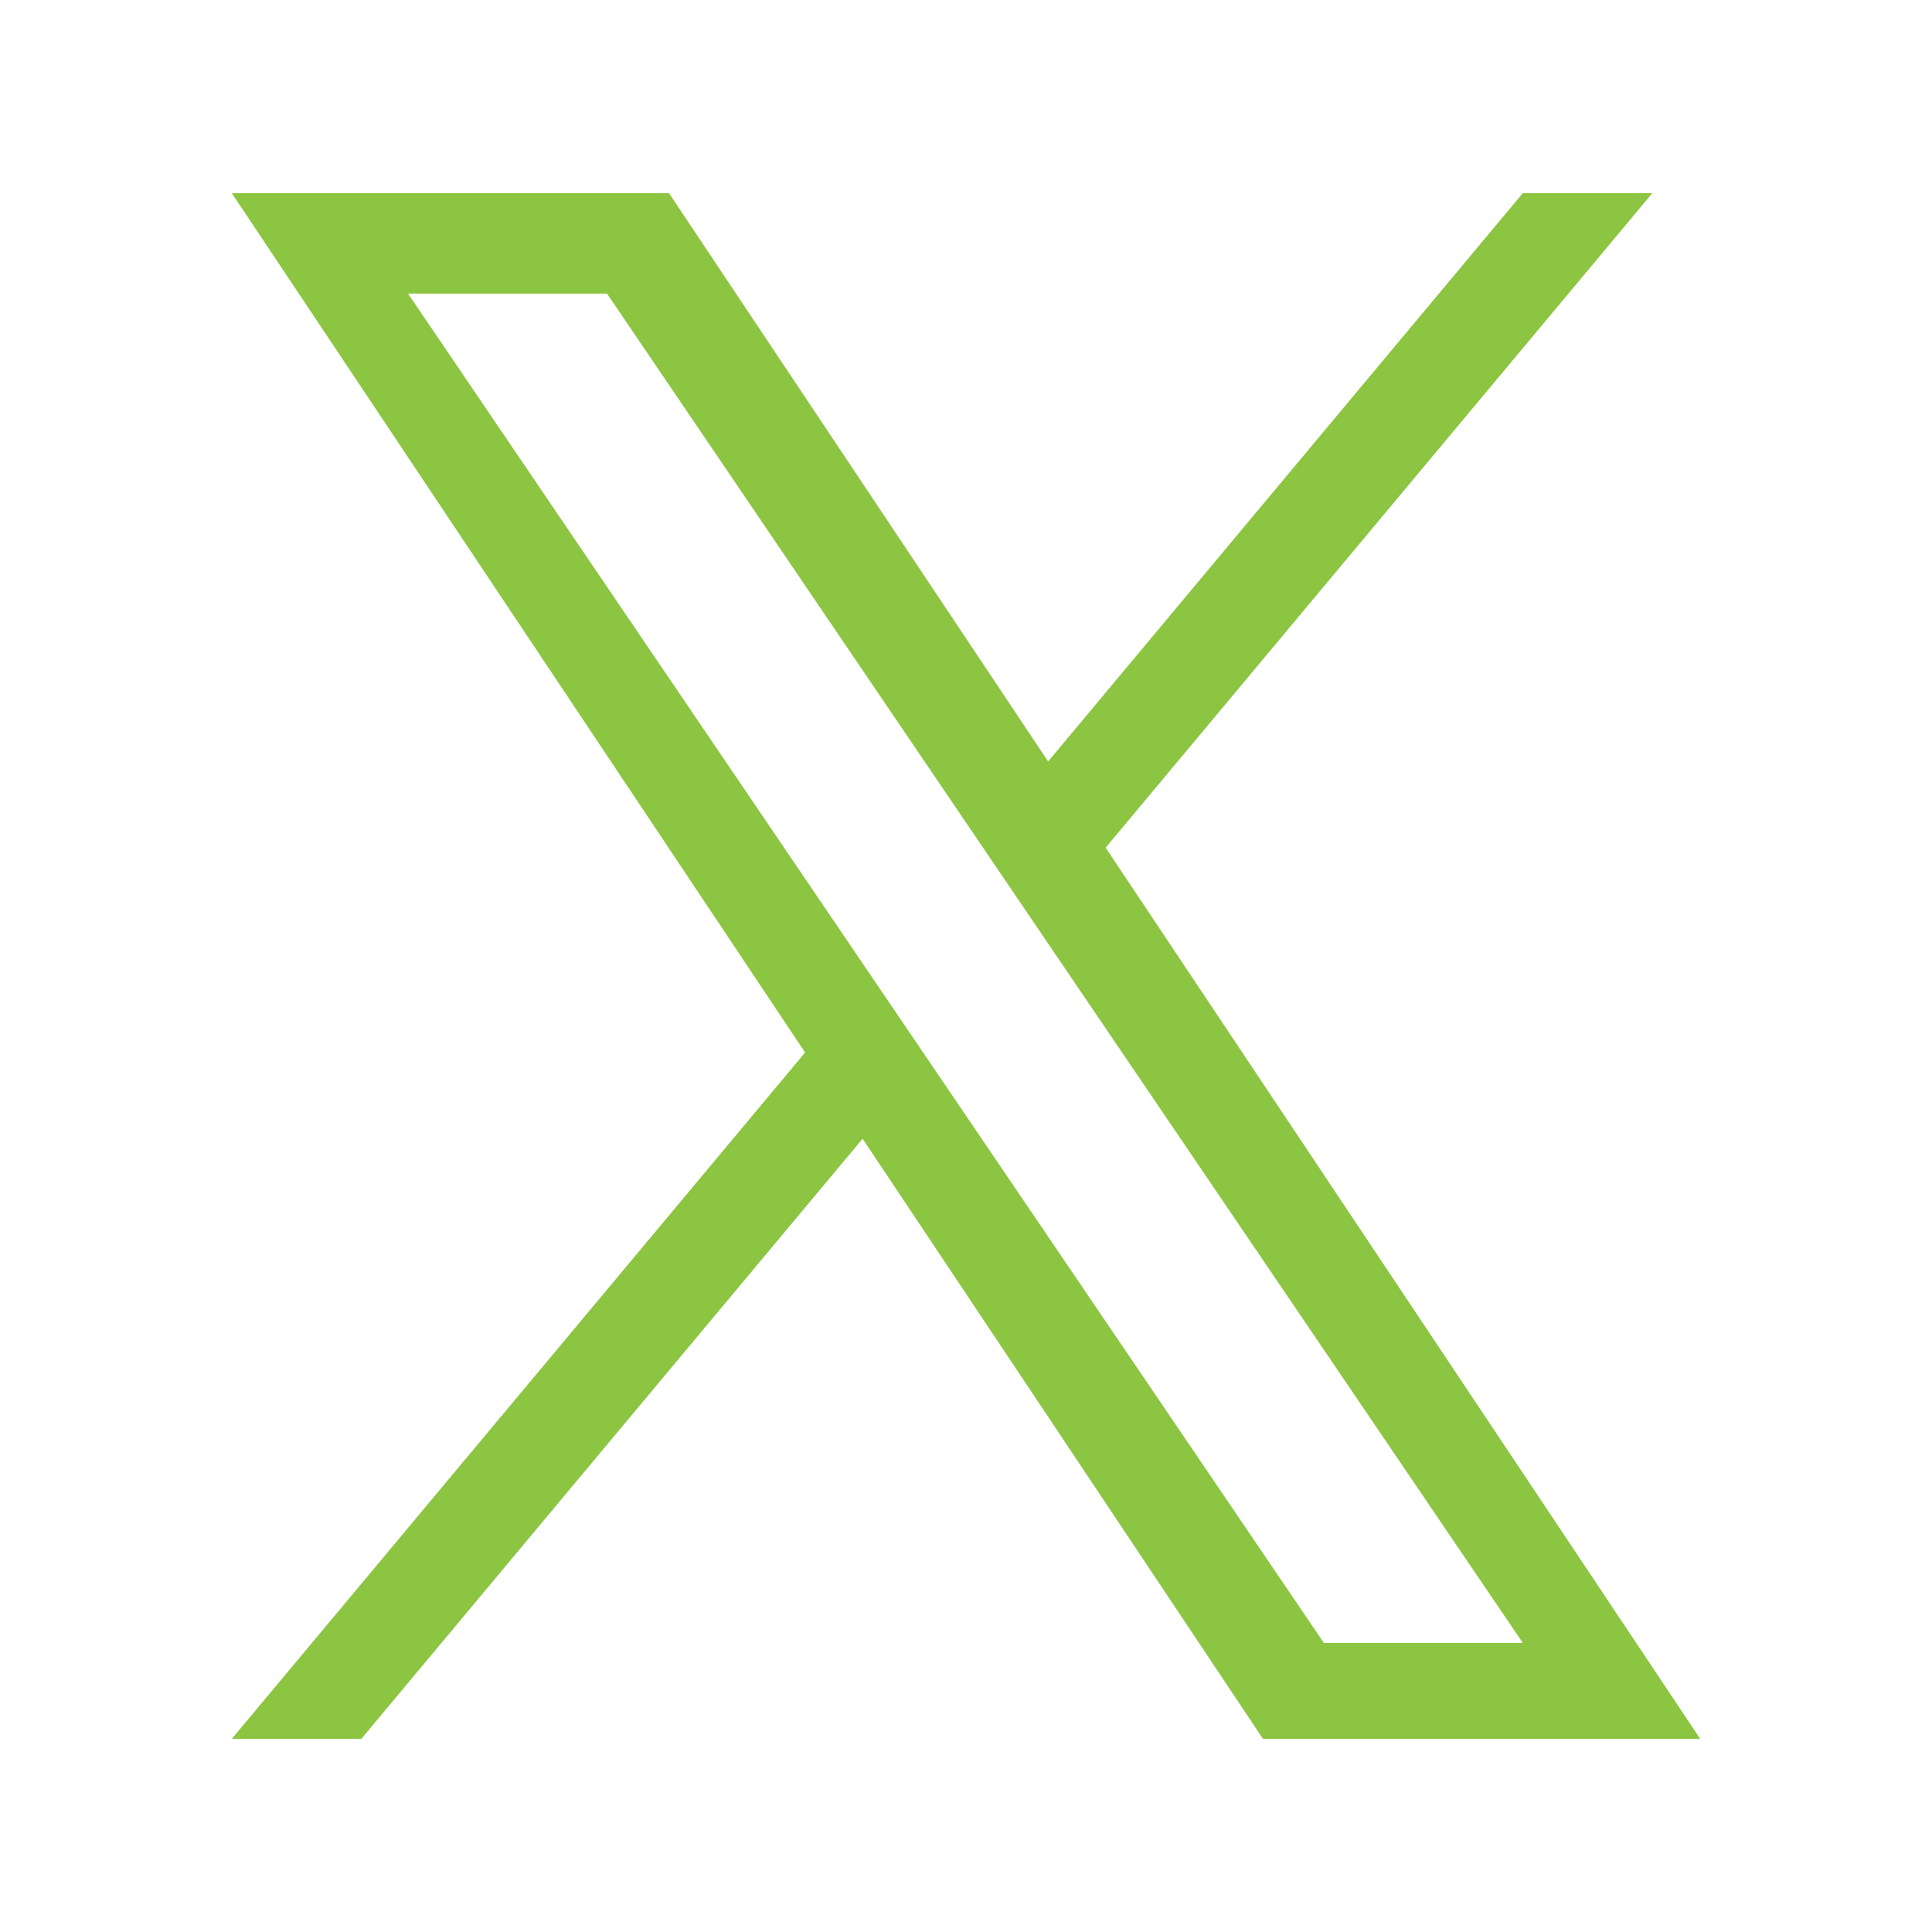 <svg width="50" height="50" viewBox="0 0 50 50" fill="none" xmlns="http://www.w3.org/2000/svg">
<path d="M28.615 21.937L42.761 5H39.409L27.126 19.706L17.315 5H6L20.836 27.239L6 45H9.352L22.324 29.47L32.685 45H44L28.614 21.937H28.615ZM24.024 27.435L22.52 25.22L10.56 7.599H15.71L25.361 21.82L26.864 24.034L39.411 42.519H34.262L24.024 27.435V27.435Z" fill="#8CC541"/>
</svg>
